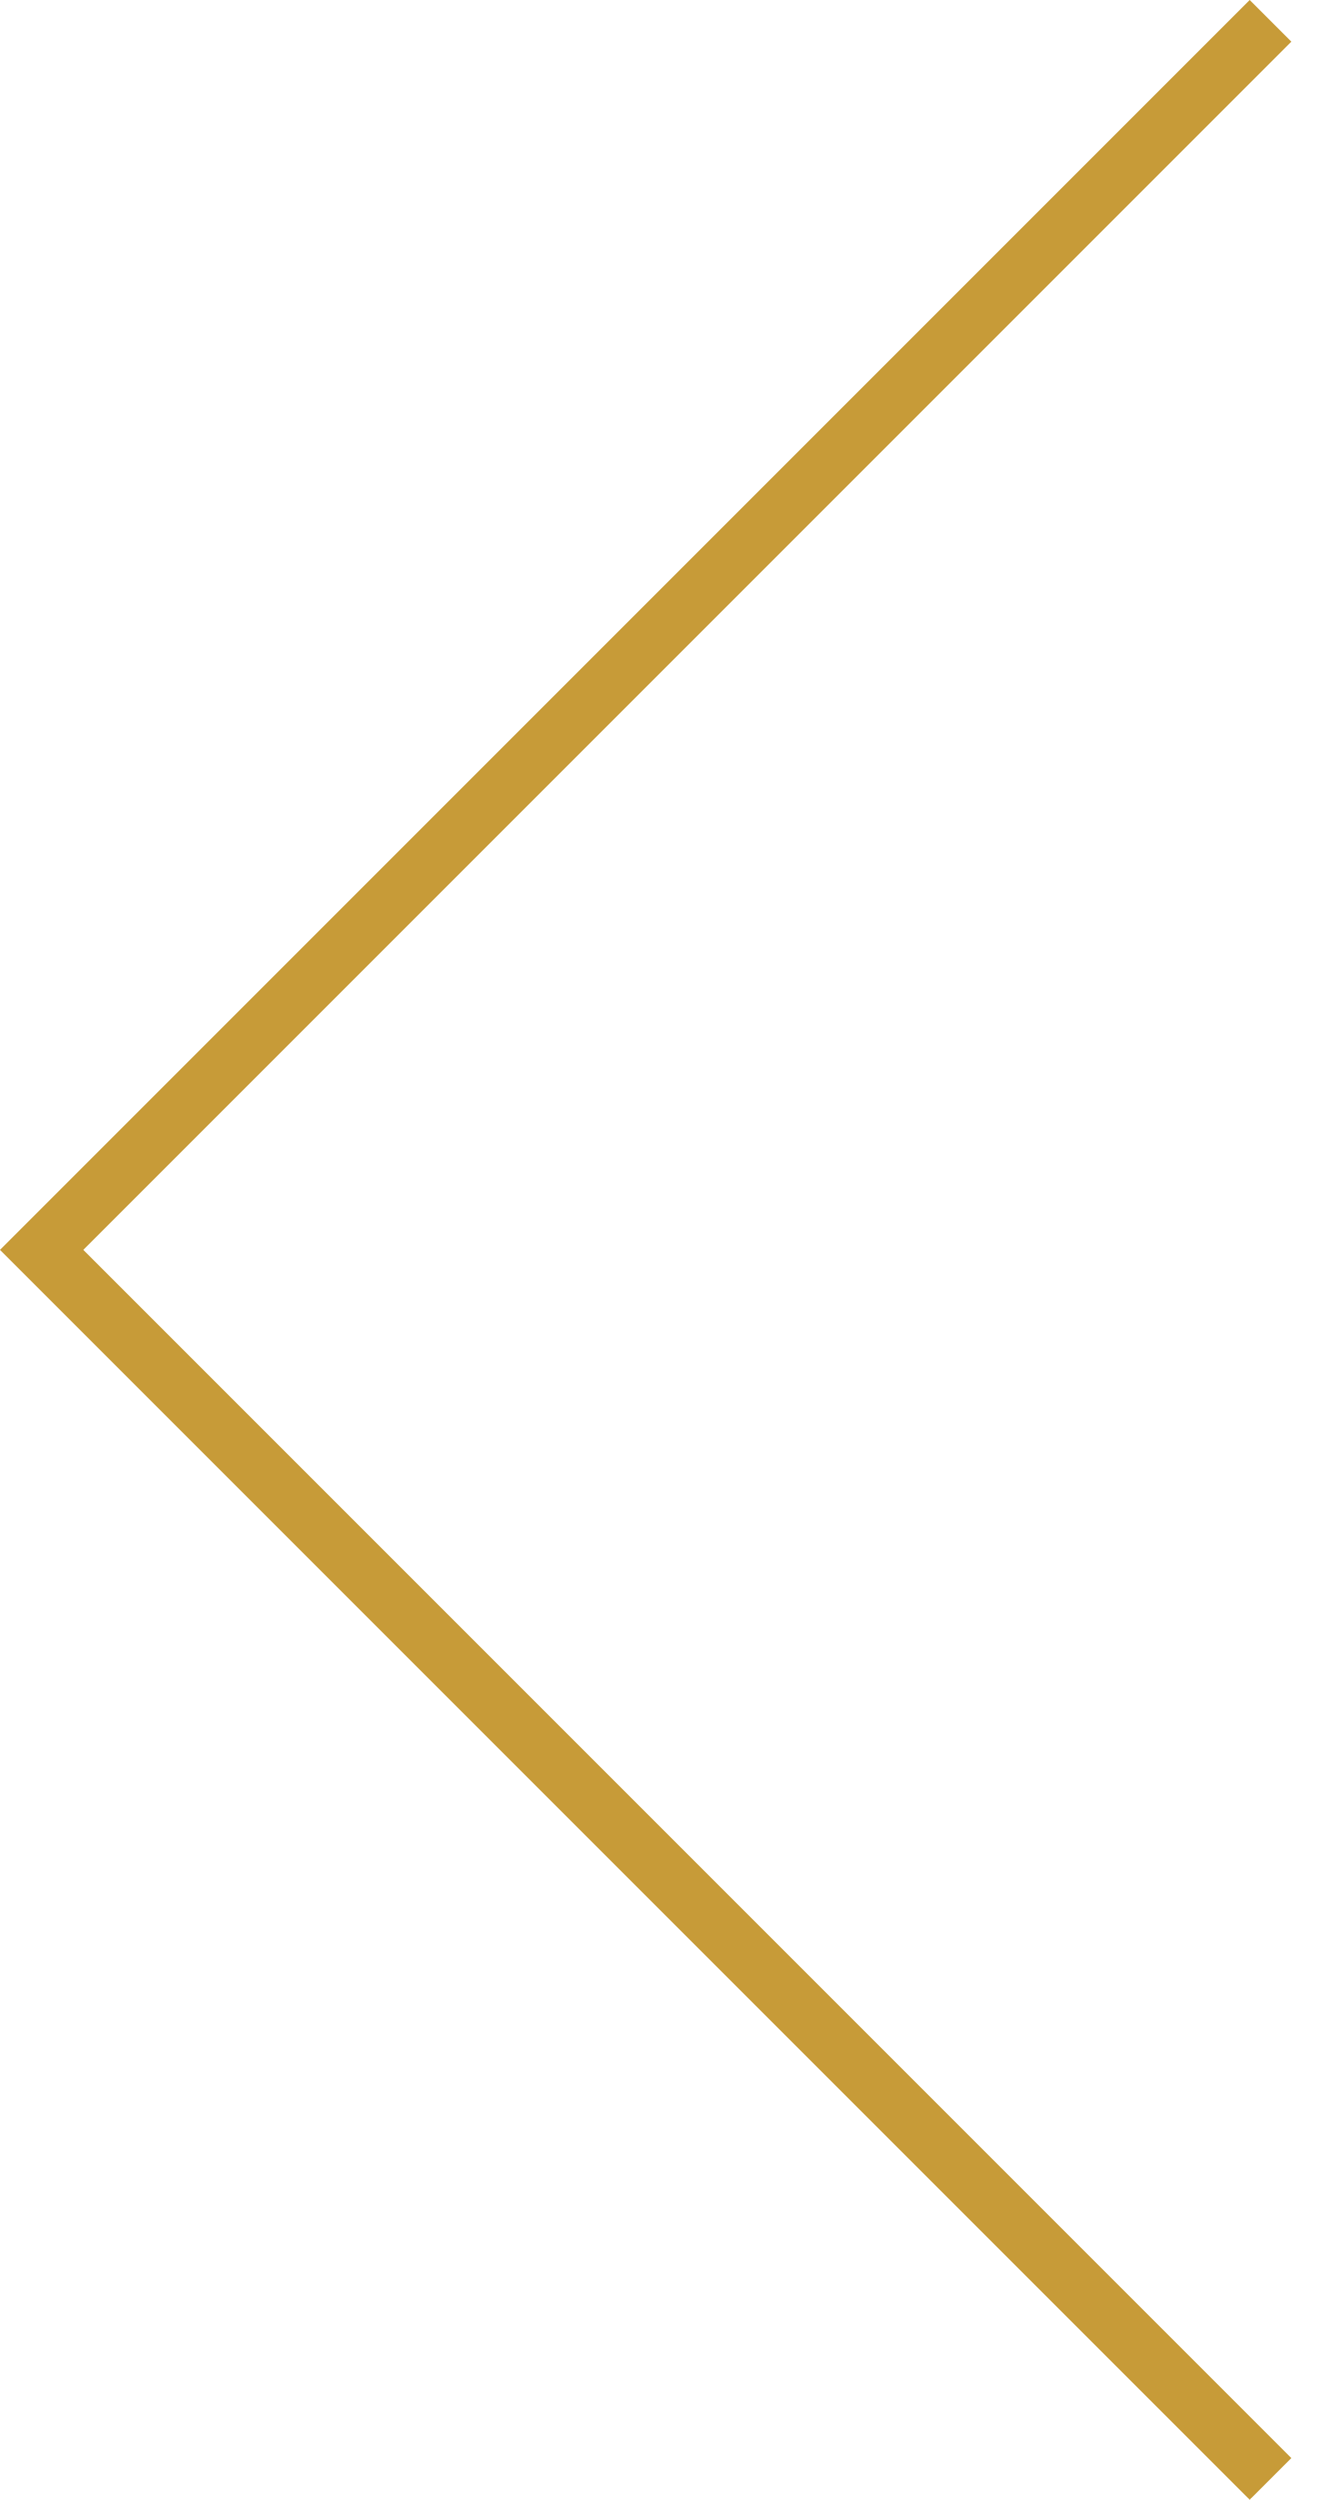 <svg xmlns="http://www.w3.org/2000/svg" xmlns:xlink="http://www.w3.org/1999/xlink" width="16px" height="30px">
    <path fill-rule="evenodd" fill="rgb(199, 155, 56)" d="M15.000,30.000 L15.500,29.500 L1.000,15.000 L15.500,0.500 L15.000,-0.000 L-0.000,15.000 L15.000,30.000 Z"/>
</svg>